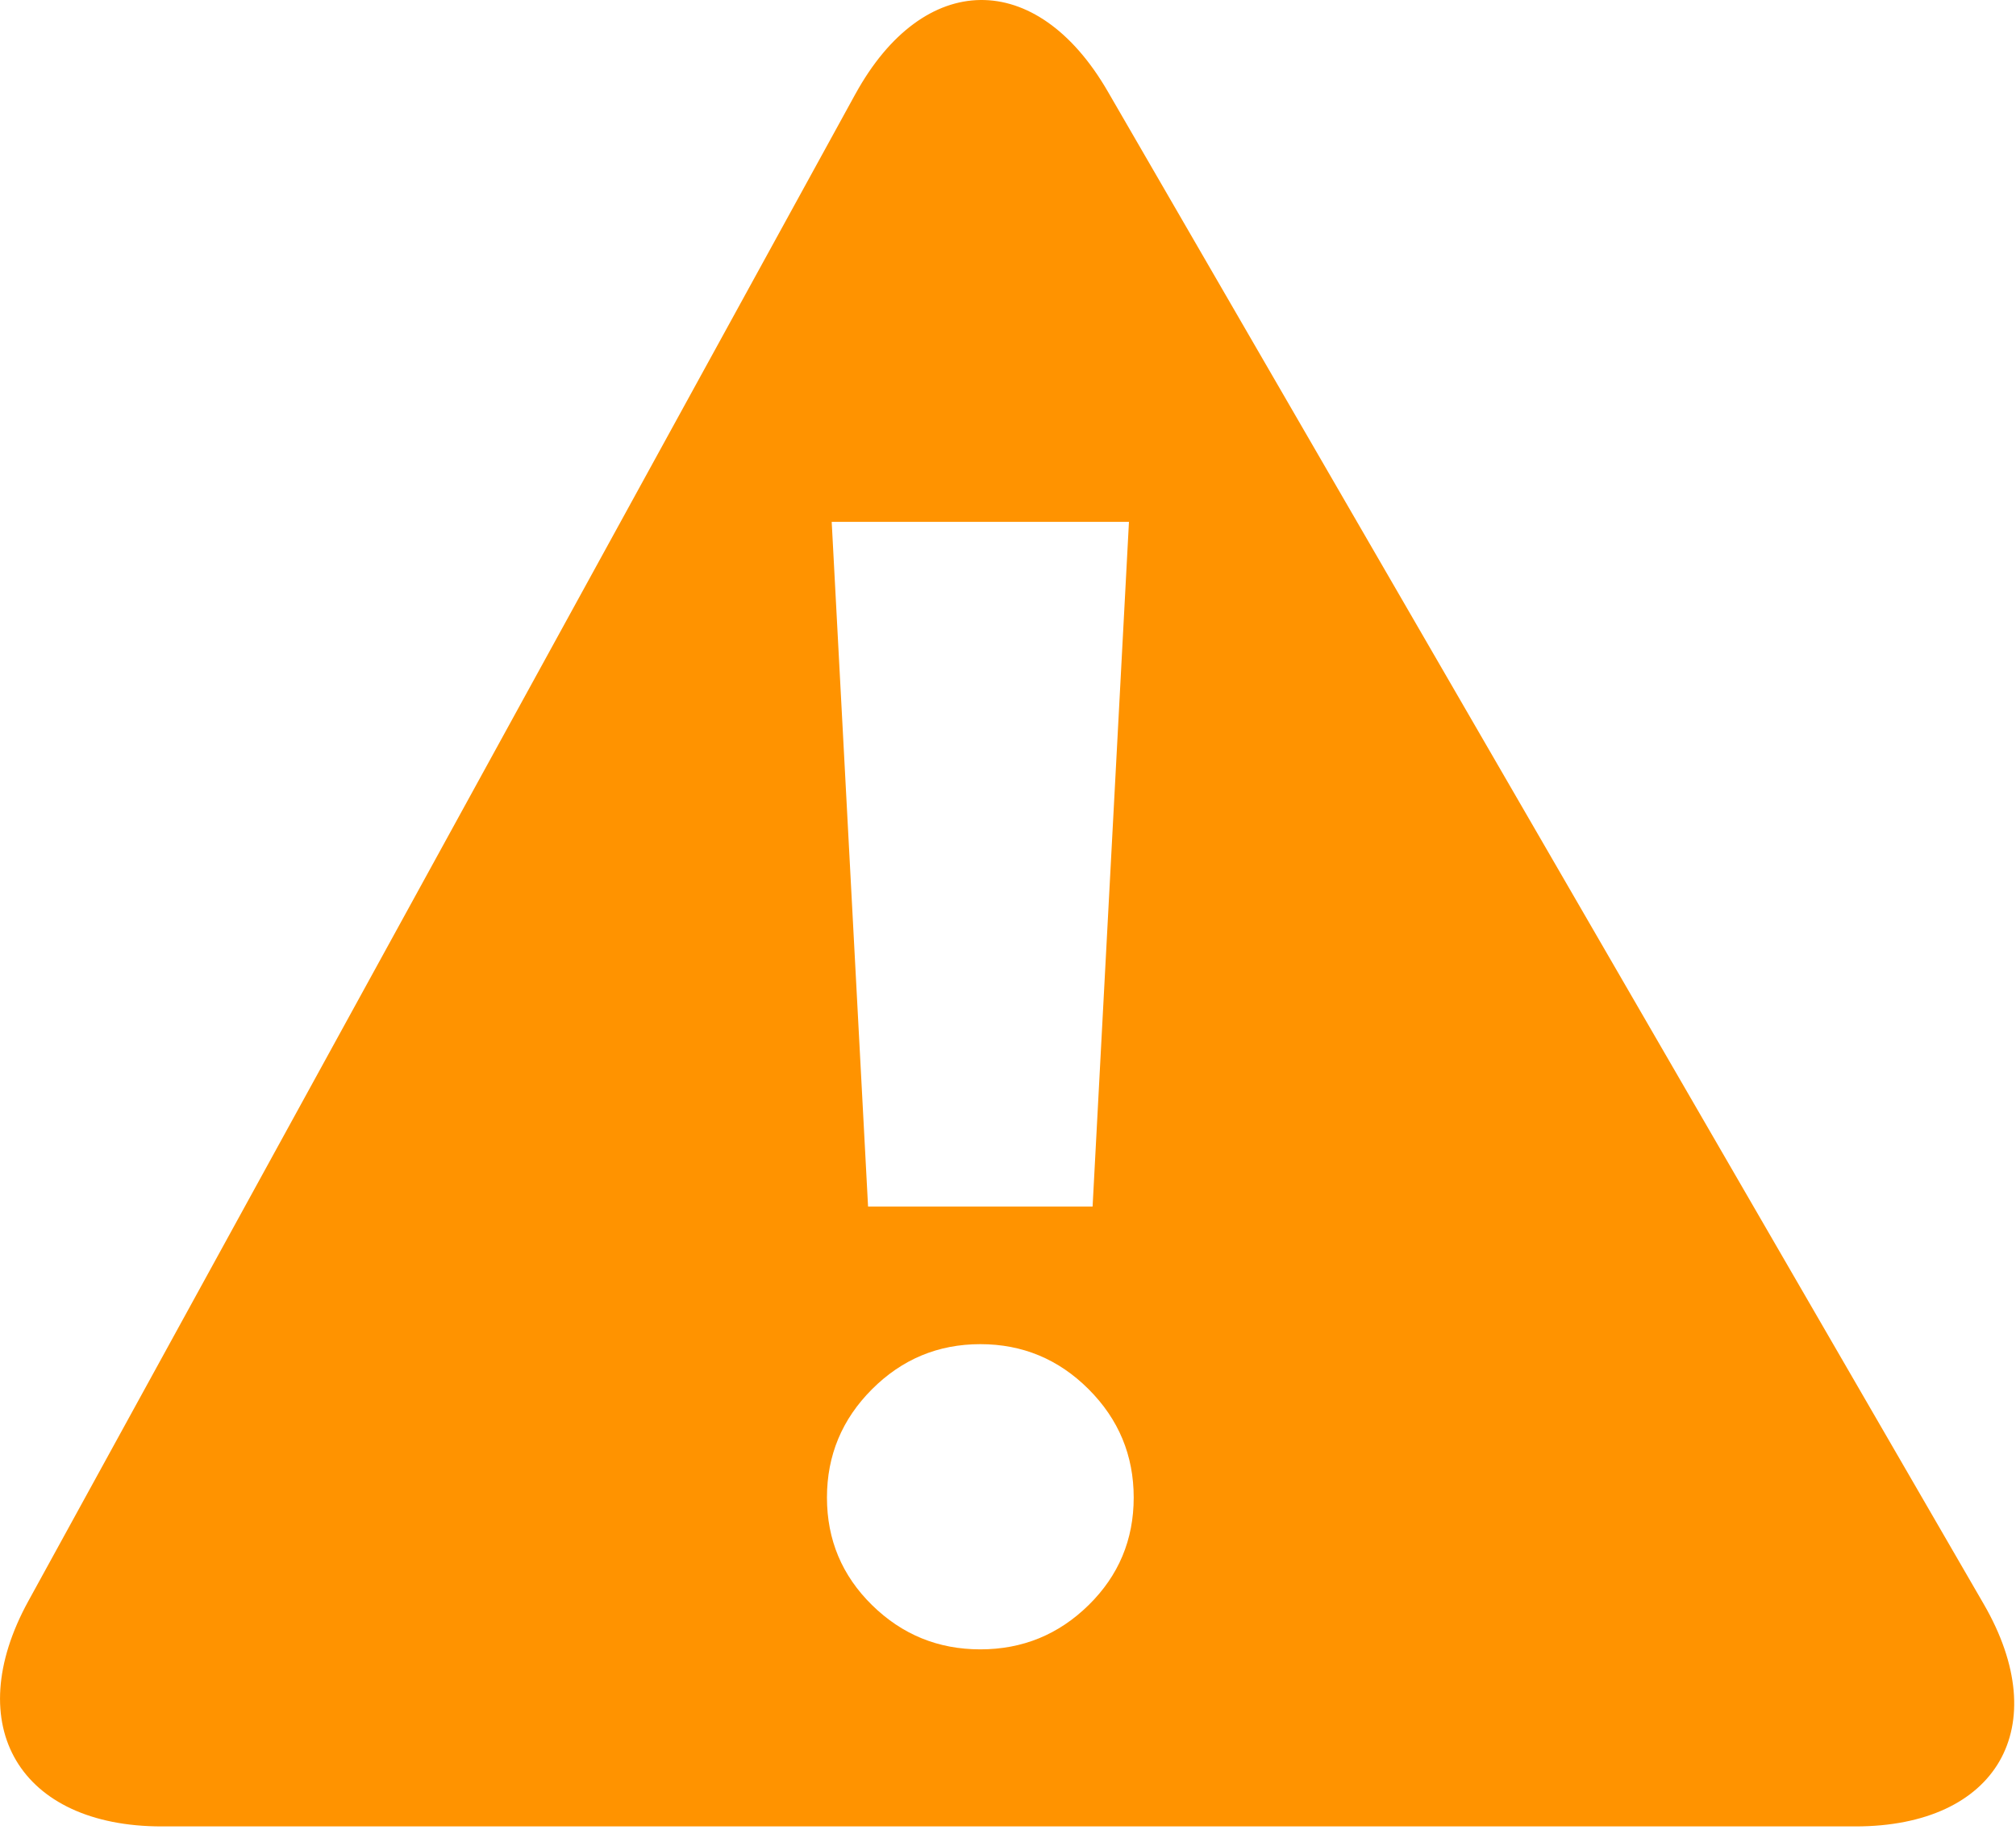 <svg width="102" height="93" viewBox="0 0 102 93" xmlns="http://www.w3.org/2000/svg"><style>path{fill:#ff9300}</style><path d="M43.274 4.766c3.454-6.294 9.168-6.366 12.771-.145l44.321 76.525c3.599 6.214.687 11.251-6.49 11.251H8.182c-7.183 0-10.207-5.098-6.75-11.396L43.273 4.766zM55.08 70.28c1.52 1.52 2.28 3.347 2.28 5.48 0 2.133-.76 3.947-2.28 5.44-1.52 1.493-3.347 2.24-5.48 2.24-2.133 0-3.96-.747-5.48-2.24-1.52-1.493-2.28-3.307-2.28-5.44 0-2.133.76-3.96 2.28-5.48C45.64 68.76 47.467 68 49.6 68c2.133 0 3.96.76 5.48 2.28zm.2-9.24H43.92L42.08 26.4h15.04l-1.84 34.64z" fill-rule="evenodd"/></svg>
